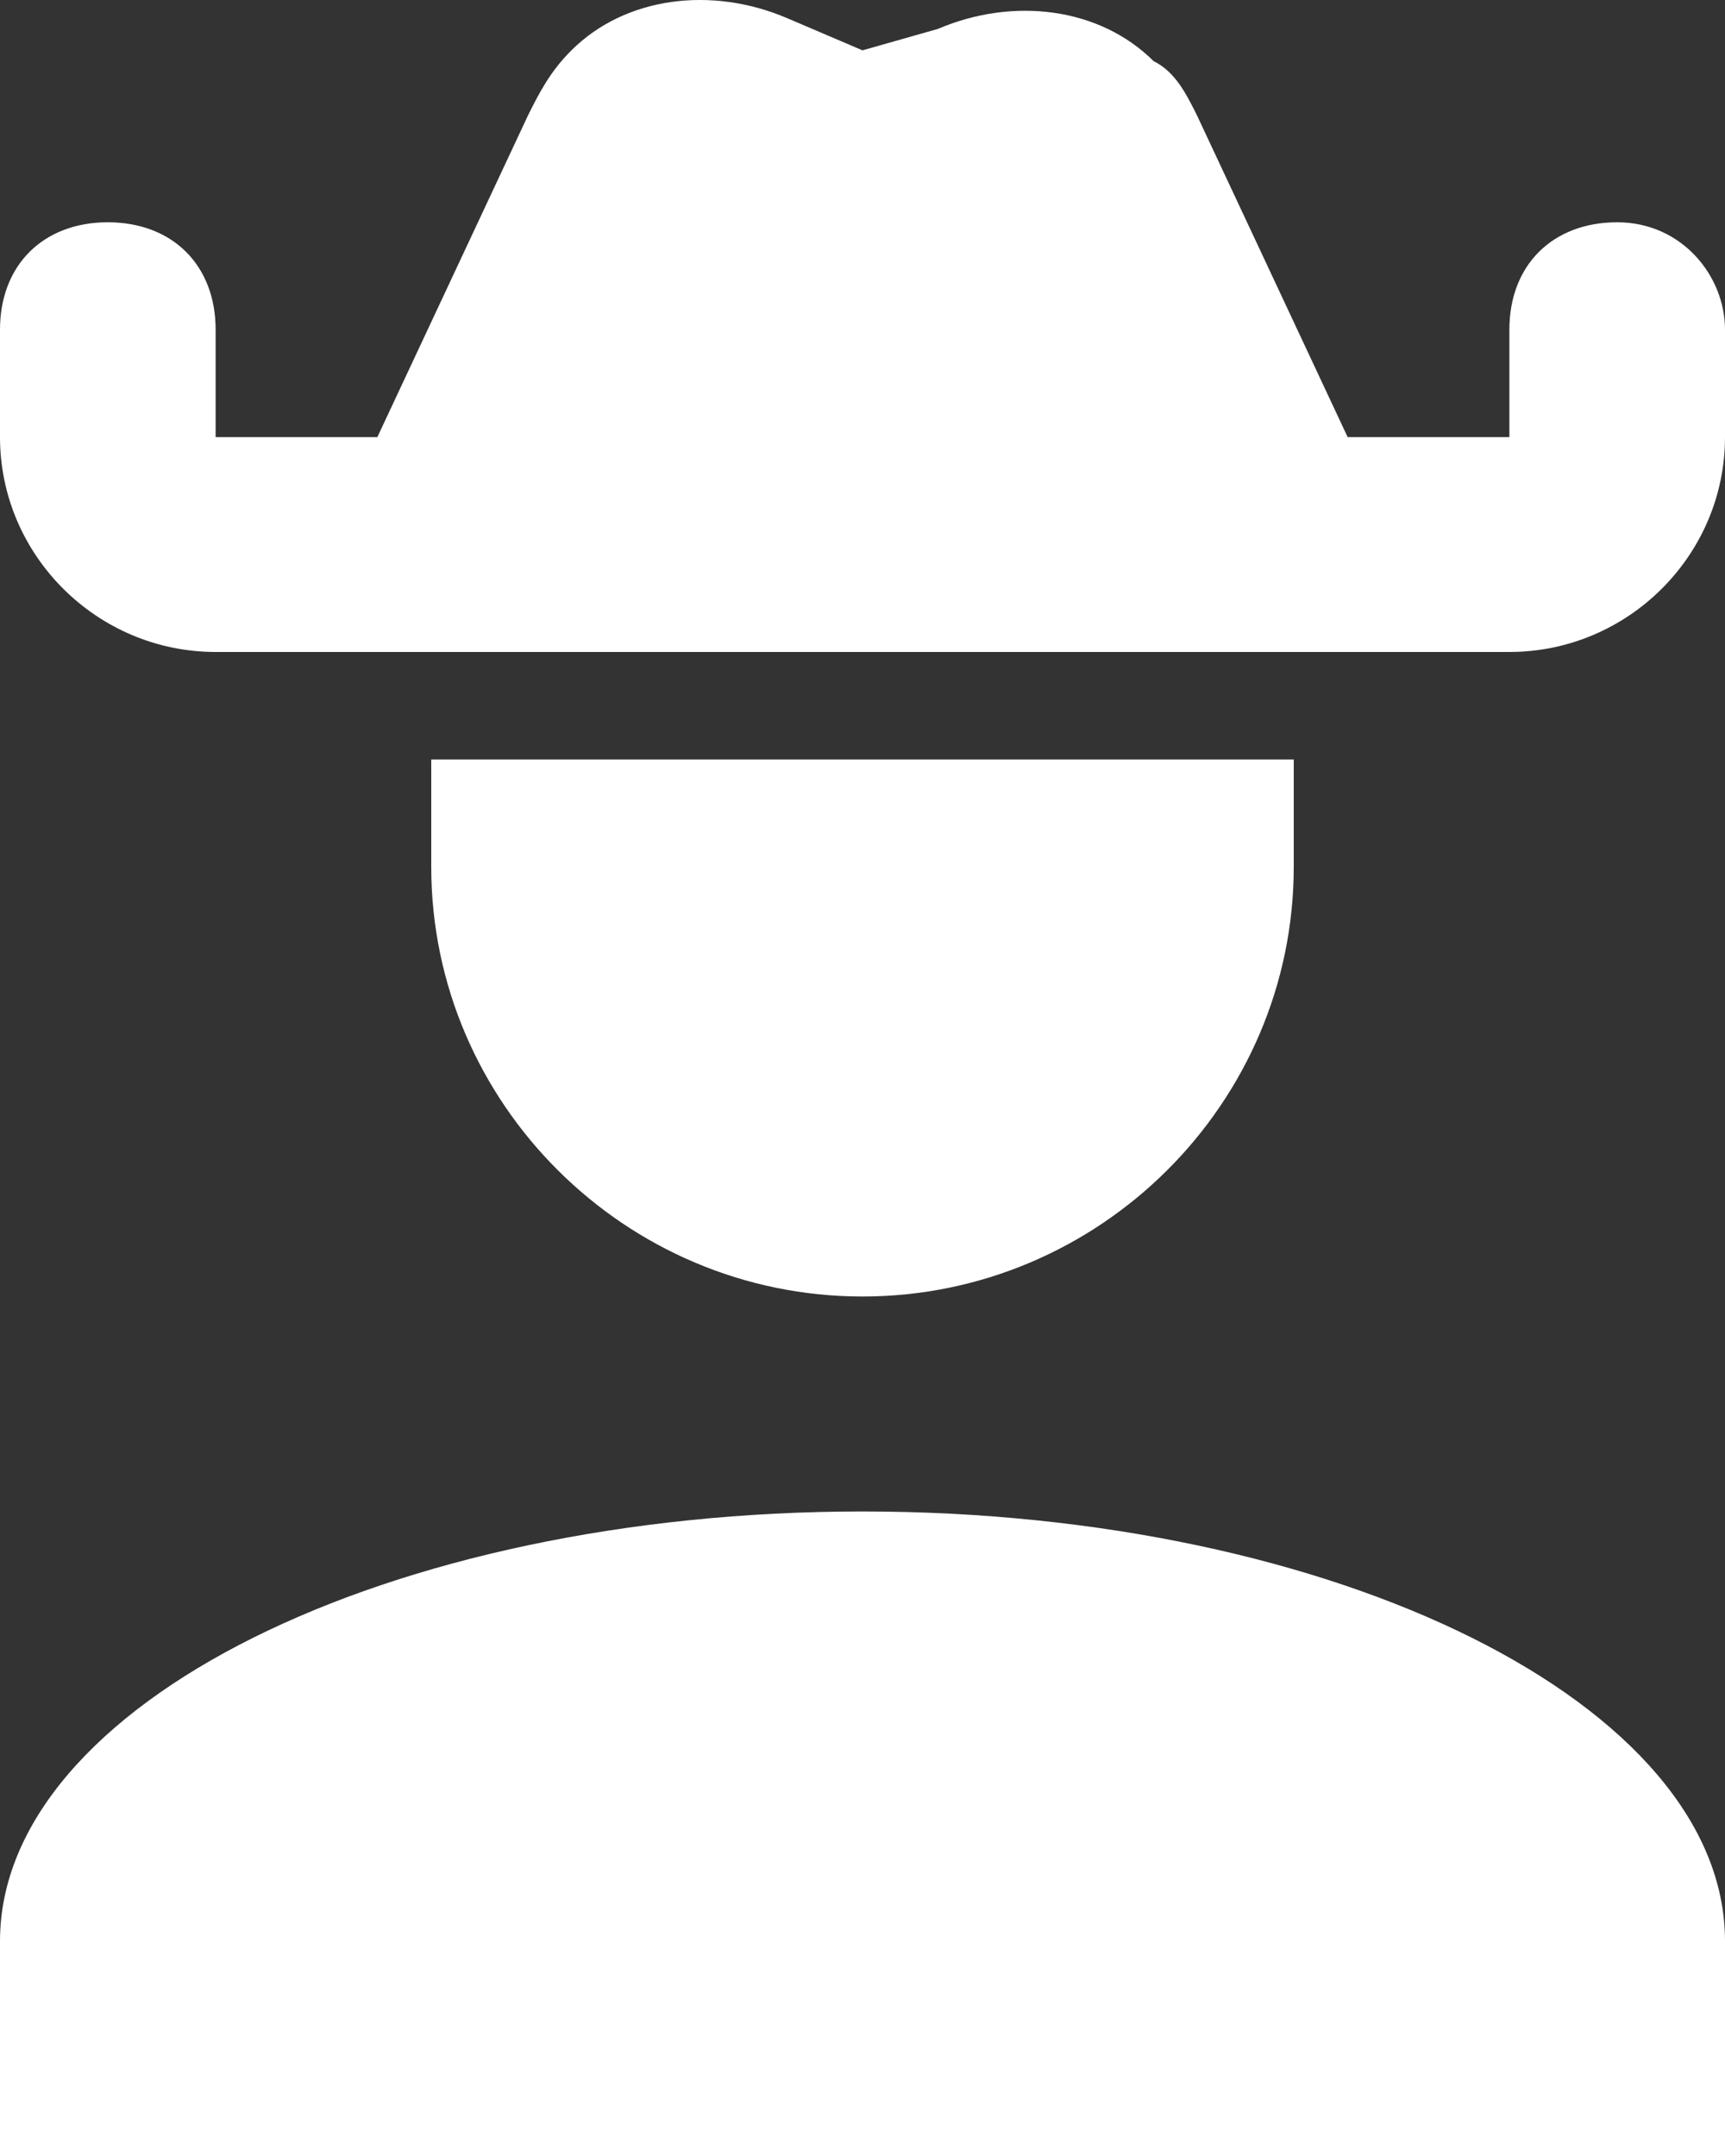 <svg width="16" height="20" viewBox="0 0 16 20" fill="none" xmlns="http://www.w3.org/2000/svg">
<rect x="0" y="0" width="16" height="20" fill="#333333" stroke="none"/>
<path d="M16 20H0V18.007C0 15.814 3.6 14.021 8 14.021C12.4 14.021 16 15.814 16 18.007M4 7.045H12V8.041C12 10.234 10.2 12.027 8 12.027C5.8 12.027 4 10.234 4 8.041M15 2.062C14.4 2.062 14 2.46 14 3.058V4.055H12.5L11.1 1.065C11 0.866 10.9 0.666 10.7 0.567C10.2 0.069 9.4 -0.031 8.7 0.268L8 0.467L7.3 0.168C6.6 -0.131 5.8 -0.031 5.3 0.467C5.1 0.666 5 0.866 4.9 1.065L3.5 4.055H2V3.058C2 2.46 1.6 2.062 1 2.062C0.4 2.062 0 2.46 0 3.058V4.055C0 5.151 0.9 6.048 2 6.048H14C15.1 6.048 16 5.151 16 4.055V3.058C16 2.56 15.6 2.062 15 2.062Z" fill="white"/>
</svg>
